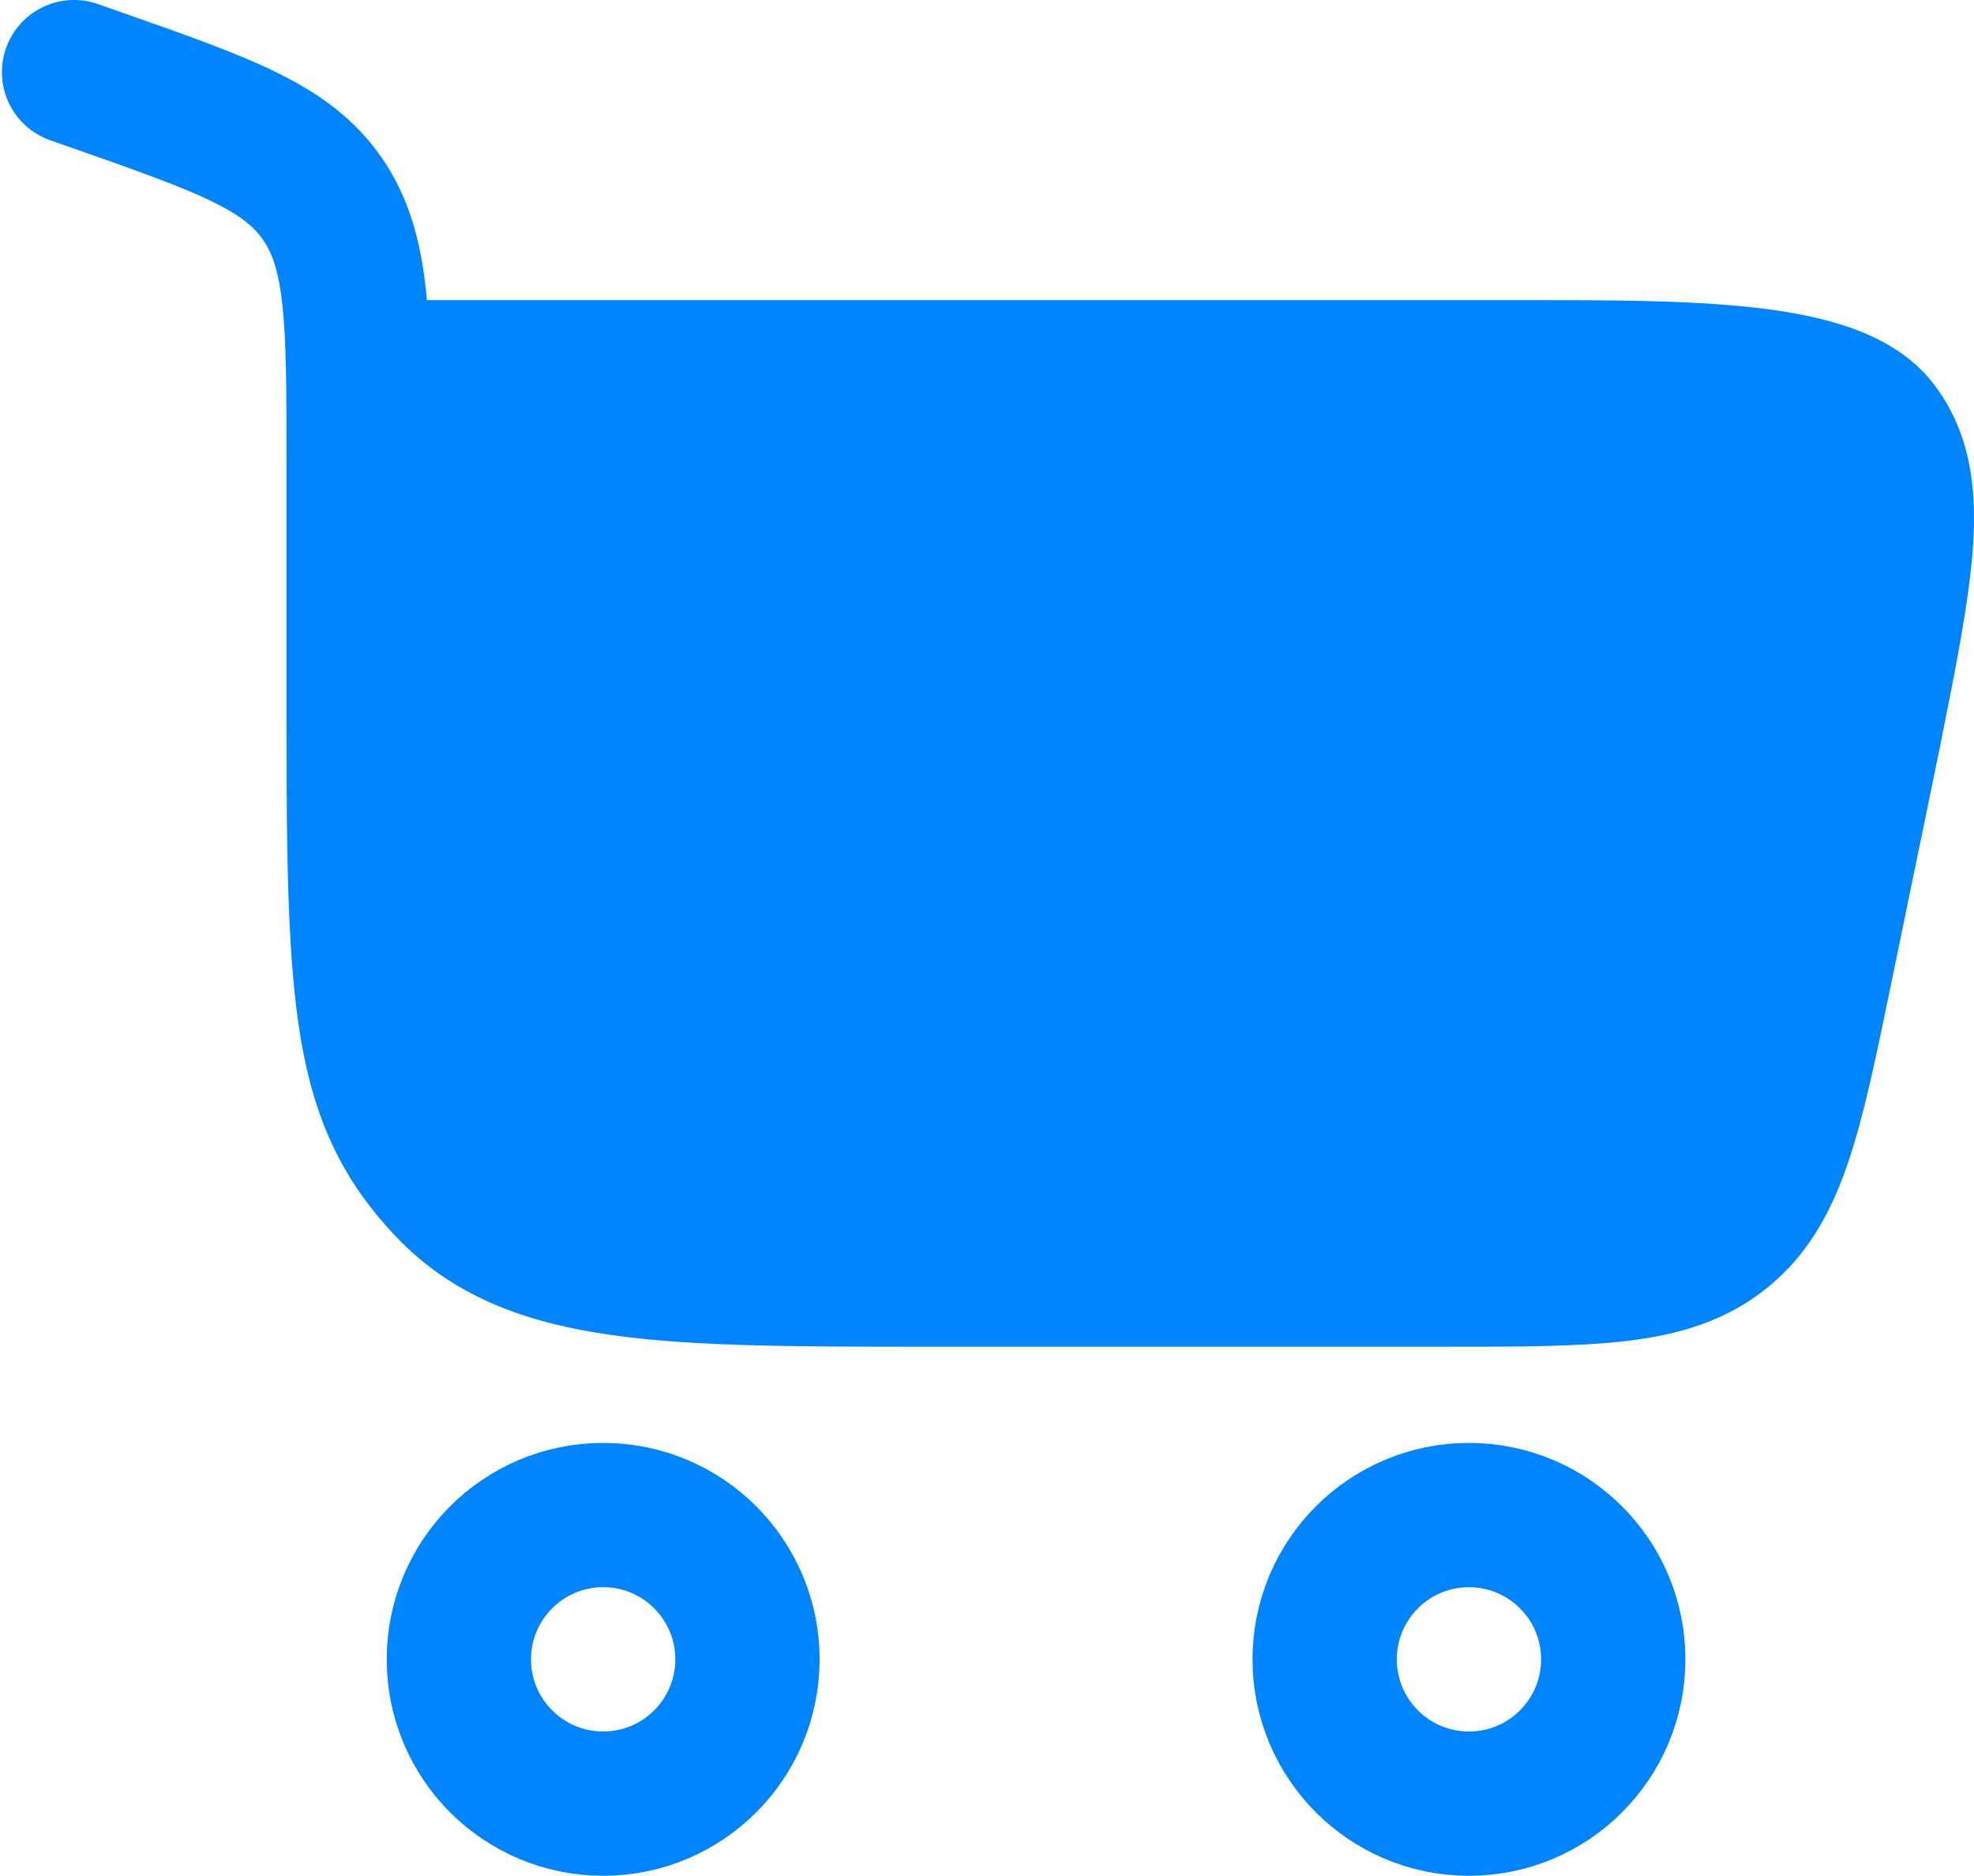 <svg width="684" height="650" viewBox="0 0 684 650" fill="none" xmlns="http://www.w3.org/2000/svg">
<path d="M209 525C236.614 525 259 547.387 259 575C259 602.613 236.614 625 209 625C181.386 625 159 602.613 159 575C159 547.387 181.386 525 209 525Z" stroke="#0085FF" stroke-width="50"/>
<path d="M509 525.003C536.613 525.003 559 547.387 559 575.003C559 602.617 536.613 625.003 509 625.003C481.387 625.003 459 602.617 459 575.003C459 547.387 481.387 525.003 509 525.003Z" stroke="#0085FF" stroke-width="50"/>
<path d="M33.959 1.415C20.933 -3.164 6.662 3.683 2.082 16.708C-2.497 29.734 4.35 44.005 17.375 48.585L33.959 1.415ZM647.594 254.425L672.077 259.473L672.11 259.32L647.594 254.425ZM149.27 250.333V159.612H99.269V250.333H149.27ZM42.666 4.476L33.959 1.415L17.375 48.585L26.082 51.646L42.666 4.476ZM323.584 466.667H500.347V416.667H323.584V466.667ZM149.27 159.612C149.27 136.04 149.304 116.37 147.573 100.386C145.782 83.84 141.902 68.749 132.503 54.994L91.221 83.204C94.229 87.607 96.553 93.654 97.864 105.766C99.236 118.44 99.269 134.947 99.269 159.612H149.27ZM26.082 51.646C48.336 59.47 62.961 64.655 73.722 69.935C83.829 74.895 88.285 78.909 91.221 83.204L132.503 54.994C123.03 41.132 110.435 32.254 95.747 25.048C81.713 18.162 63.798 11.906 42.666 4.476L26.082 51.646ZM99.269 250.333C99.269 298.75 99.724 333.663 104.292 360.337C109.17 388.813 118.908 409.203 137.115 428.407L173.4 394.007C162.728 382.75 156.971 371.727 153.575 351.897C149.869 330.26 149.27 299.967 149.27 250.333H99.269ZM323.584 416.667C276.357 416.667 243.588 416.607 218.899 413.107C195.072 409.727 182.484 403.587 173.4 394.007L137.115 428.407C156.911 449.287 182.004 458.377 211.879 462.61C240.892 466.727 277.845 466.667 323.584 466.667V416.667ZM124.27 154H528.627V104H124.27V154ZM623.107 249.378L606.45 330.203L655.42 340.297L672.077 259.473L623.107 249.378ZM528.627 154C557.174 154 582.297 154.033 602.124 156.25C611.977 157.351 619.35 158.881 624.53 160.702C629.91 162.592 630.767 164.042 630.337 163.48L669.967 132.993C662.134 122.812 651.12 117.048 641.107 113.529C630.89 109.939 619.337 107.862 607.68 106.559C584.487 103.967 556.247 104 528.627 104V154ZM672.11 259.32C677.75 231.056 682.54 207.341 683.714 188.346C684.917 168.806 682.694 149.539 669.967 132.993L630.337 163.48C632.404 166.169 634.687 171.012 633.807 185.266C632.894 200.064 629.007 219.826 623.077 249.532L672.11 259.32ZM500.347 466.667C525.737 466.667 547.044 466.71 564.22 464.607C582.077 462.423 598.364 457.647 612.58 446.06L580.994 407.3C576.82 410.7 570.904 413.417 558.147 414.98C544.707 416.623 526.99 416.667 500.347 416.667V466.667ZM606.45 330.203C601.07 356.297 597.45 373.643 593.127 386.473C589.024 398.65 585.167 403.9 580.994 407.3L612.58 446.06C626.797 434.473 634.764 419.487 640.51 402.44C646.037 386.04 650.294 365.163 655.42 340.297L606.45 330.203Z" fill="#0085FF"/>
<rect x="136" y="150" width="500" height="250" fill="#0085FF"/>
<rect x="164" y="327" width="435" height="98" fill="#0085FF"/>
</svg>
